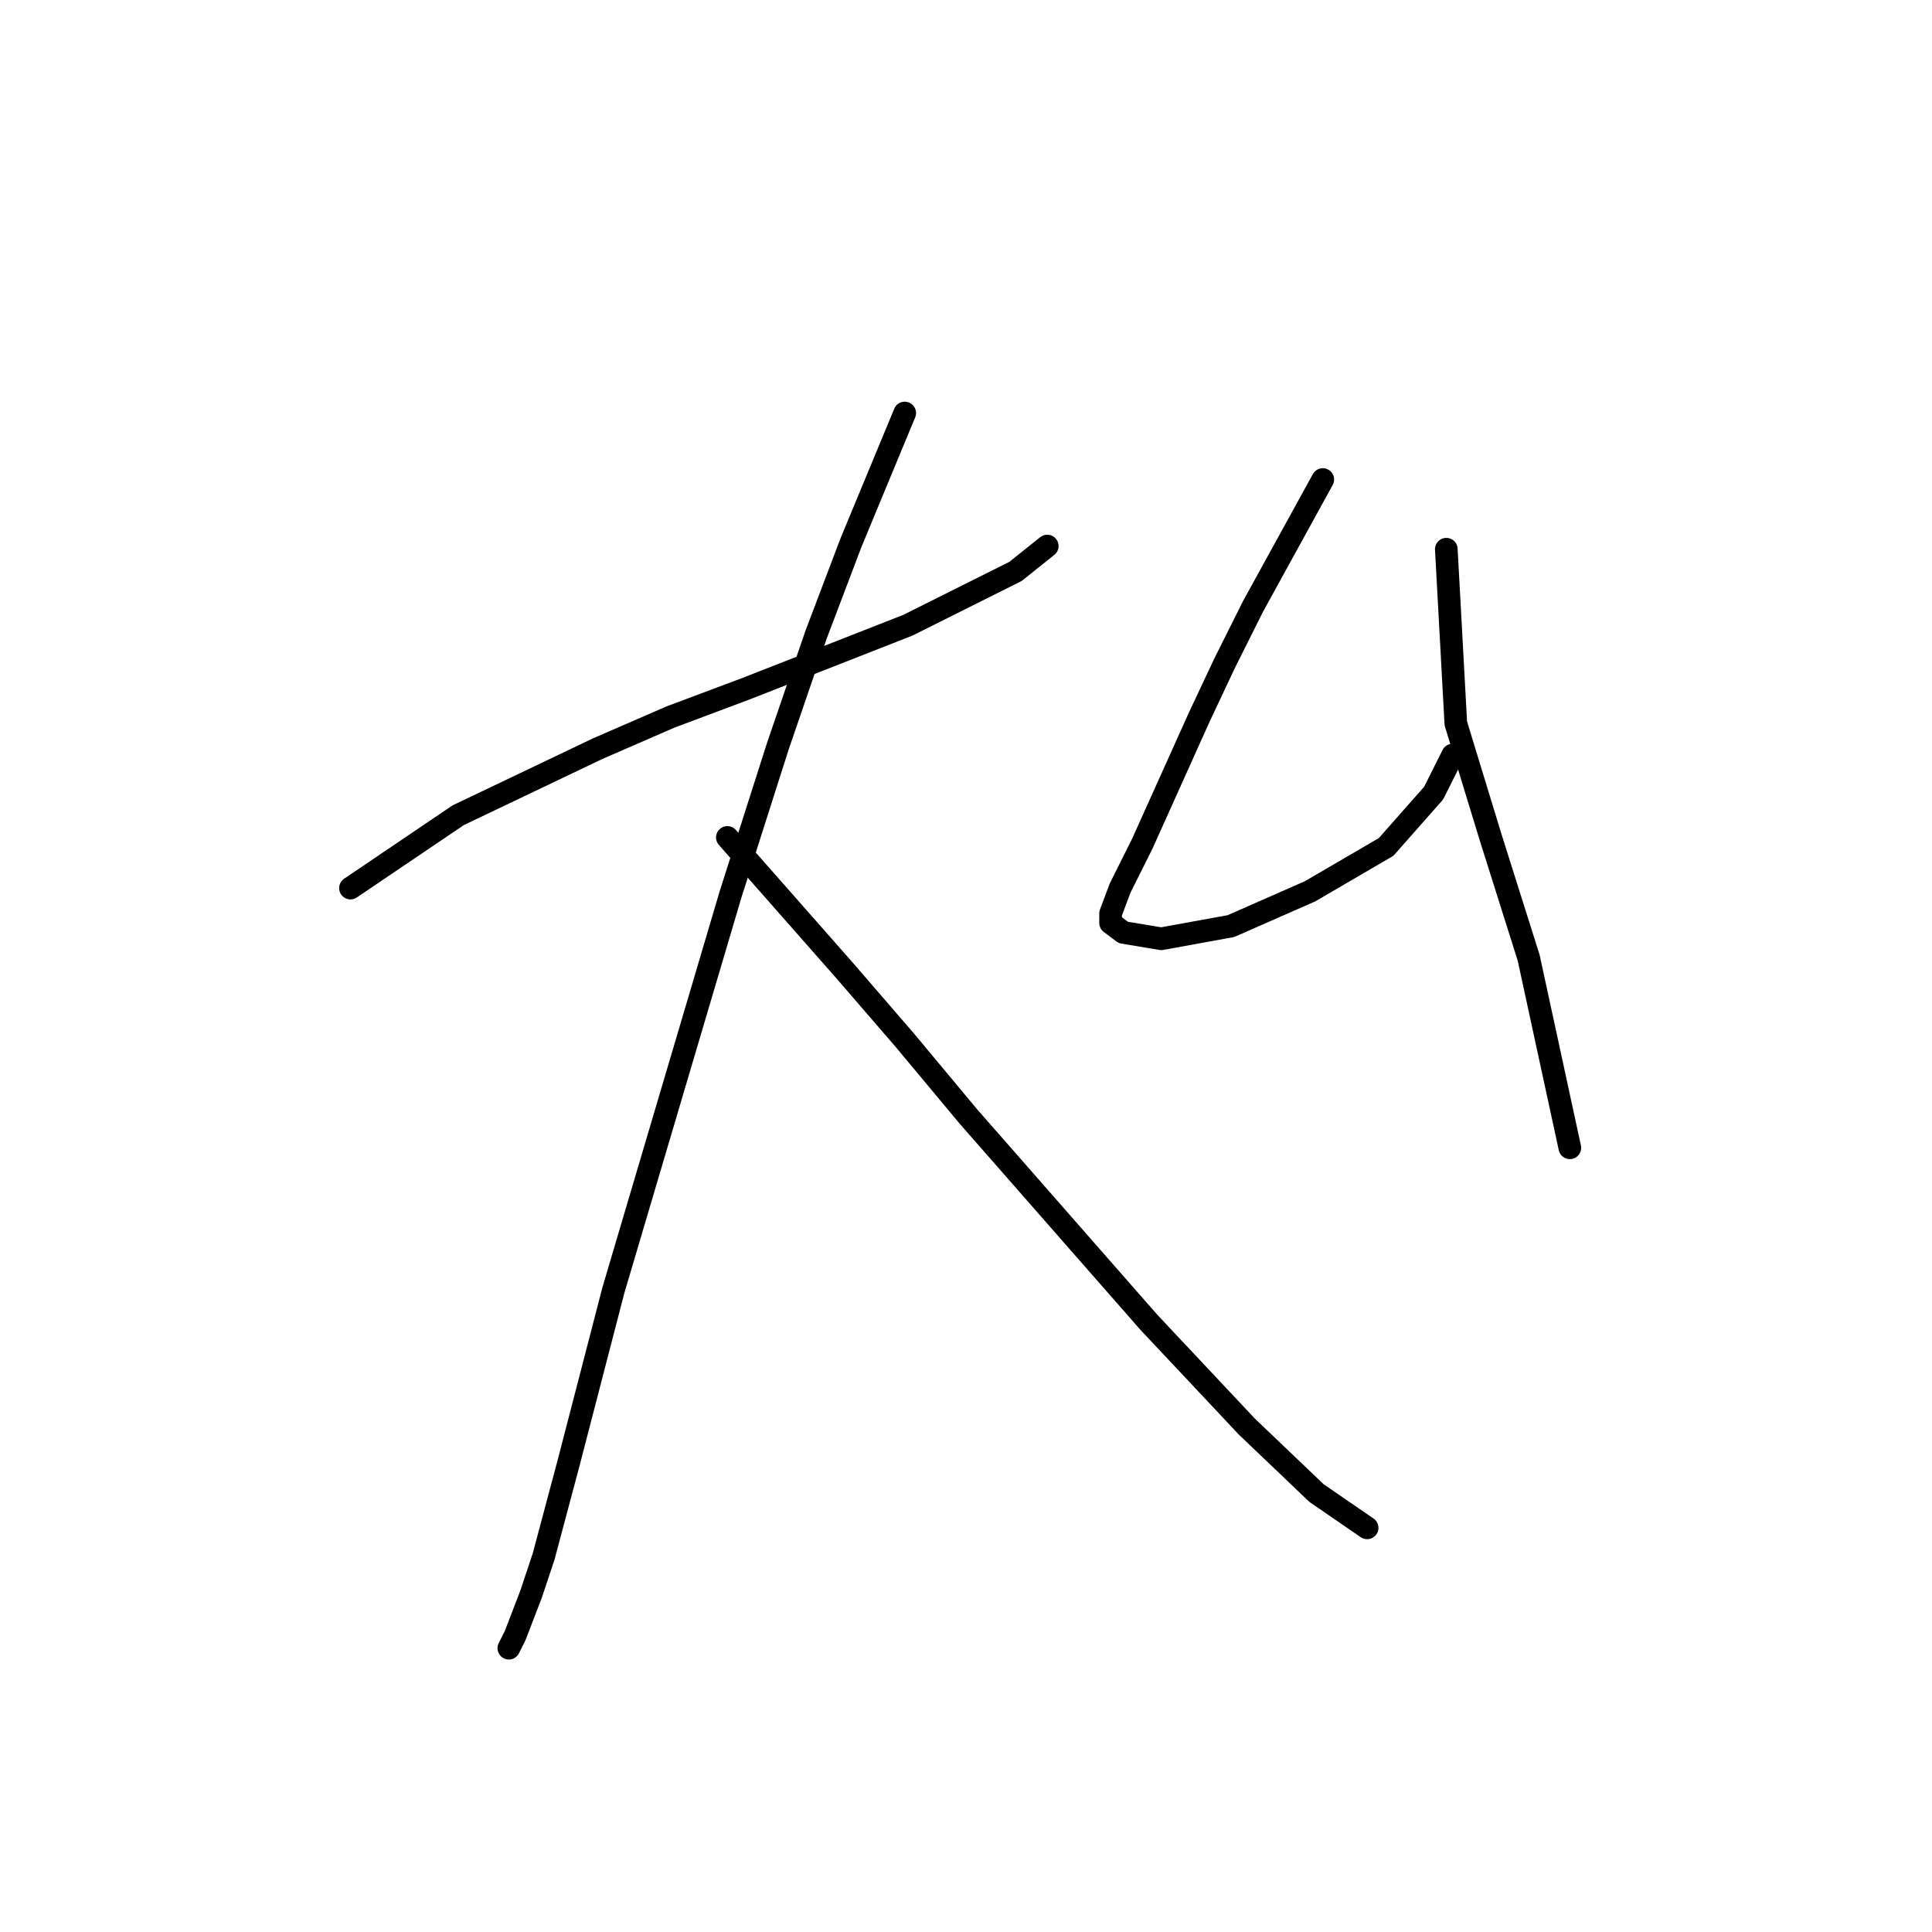 <?xml version="1.0" standalone="no"?>
    <svg width="256" height="256" xmlns="http://www.w3.org/2000/svg" version="1.1">
    <polyline stroke="black" stroke-width="3" stroke-linecap="round" fill="transparent" stroke-linejoin="round" points="46.44 117.677 60.708 108.025 79.174 99.212 88.826 95.015 98.898 91.238 120.301 82.845 134.57 75.711 138.766 72.353 138.766 72.353 " />
        <polyline stroke="black" stroke-width="3" stroke-linecap="round" fill="transparent" stroke-linejoin="round" points="119.881 54.727 112.747 71.934 108.131 84.104 103.095 98.792 96.8 118.517 81.272 170.975 75.397 193.637 72.039 206.227 70.361 211.263 68.262 216.719 67.423 218.397 67.423 218.397 " />
        <polyline stroke="black" stroke-width="3" stroke-linecap="round" fill="transparent" stroke-linejoin="round" points="96.38 110.963 111.908 128.589 119.881 137.821 128.275 147.893 152.196 175.172 165.205 189.021 174.438 197.834 181.153 202.45 181.153 202.45 " />
        <polyline stroke="black" stroke-width="3" stroke-linecap="round" fill="transparent" stroke-linejoin="round" points="175.277 63.54 166.045 80.327 162.268 87.881 158.91 95.015 151.356 111.802 148.419 117.677 147.16 121.035 147.16 122.294 148.838 123.553 153.874 124.392 163.107 122.713 173.599 118.097 183.671 112.222 189.966 105.087 192.484 100.051 192.484 100.051 " />
        <polyline stroke="black" stroke-width="3" stroke-linecap="round" fill="transparent" stroke-linejoin="round" points="191.644 72.773 192.903 95.855 197.52 110.963 202.556 126.91 208.011 152.09 208.011 152.09 " />
        </svg>